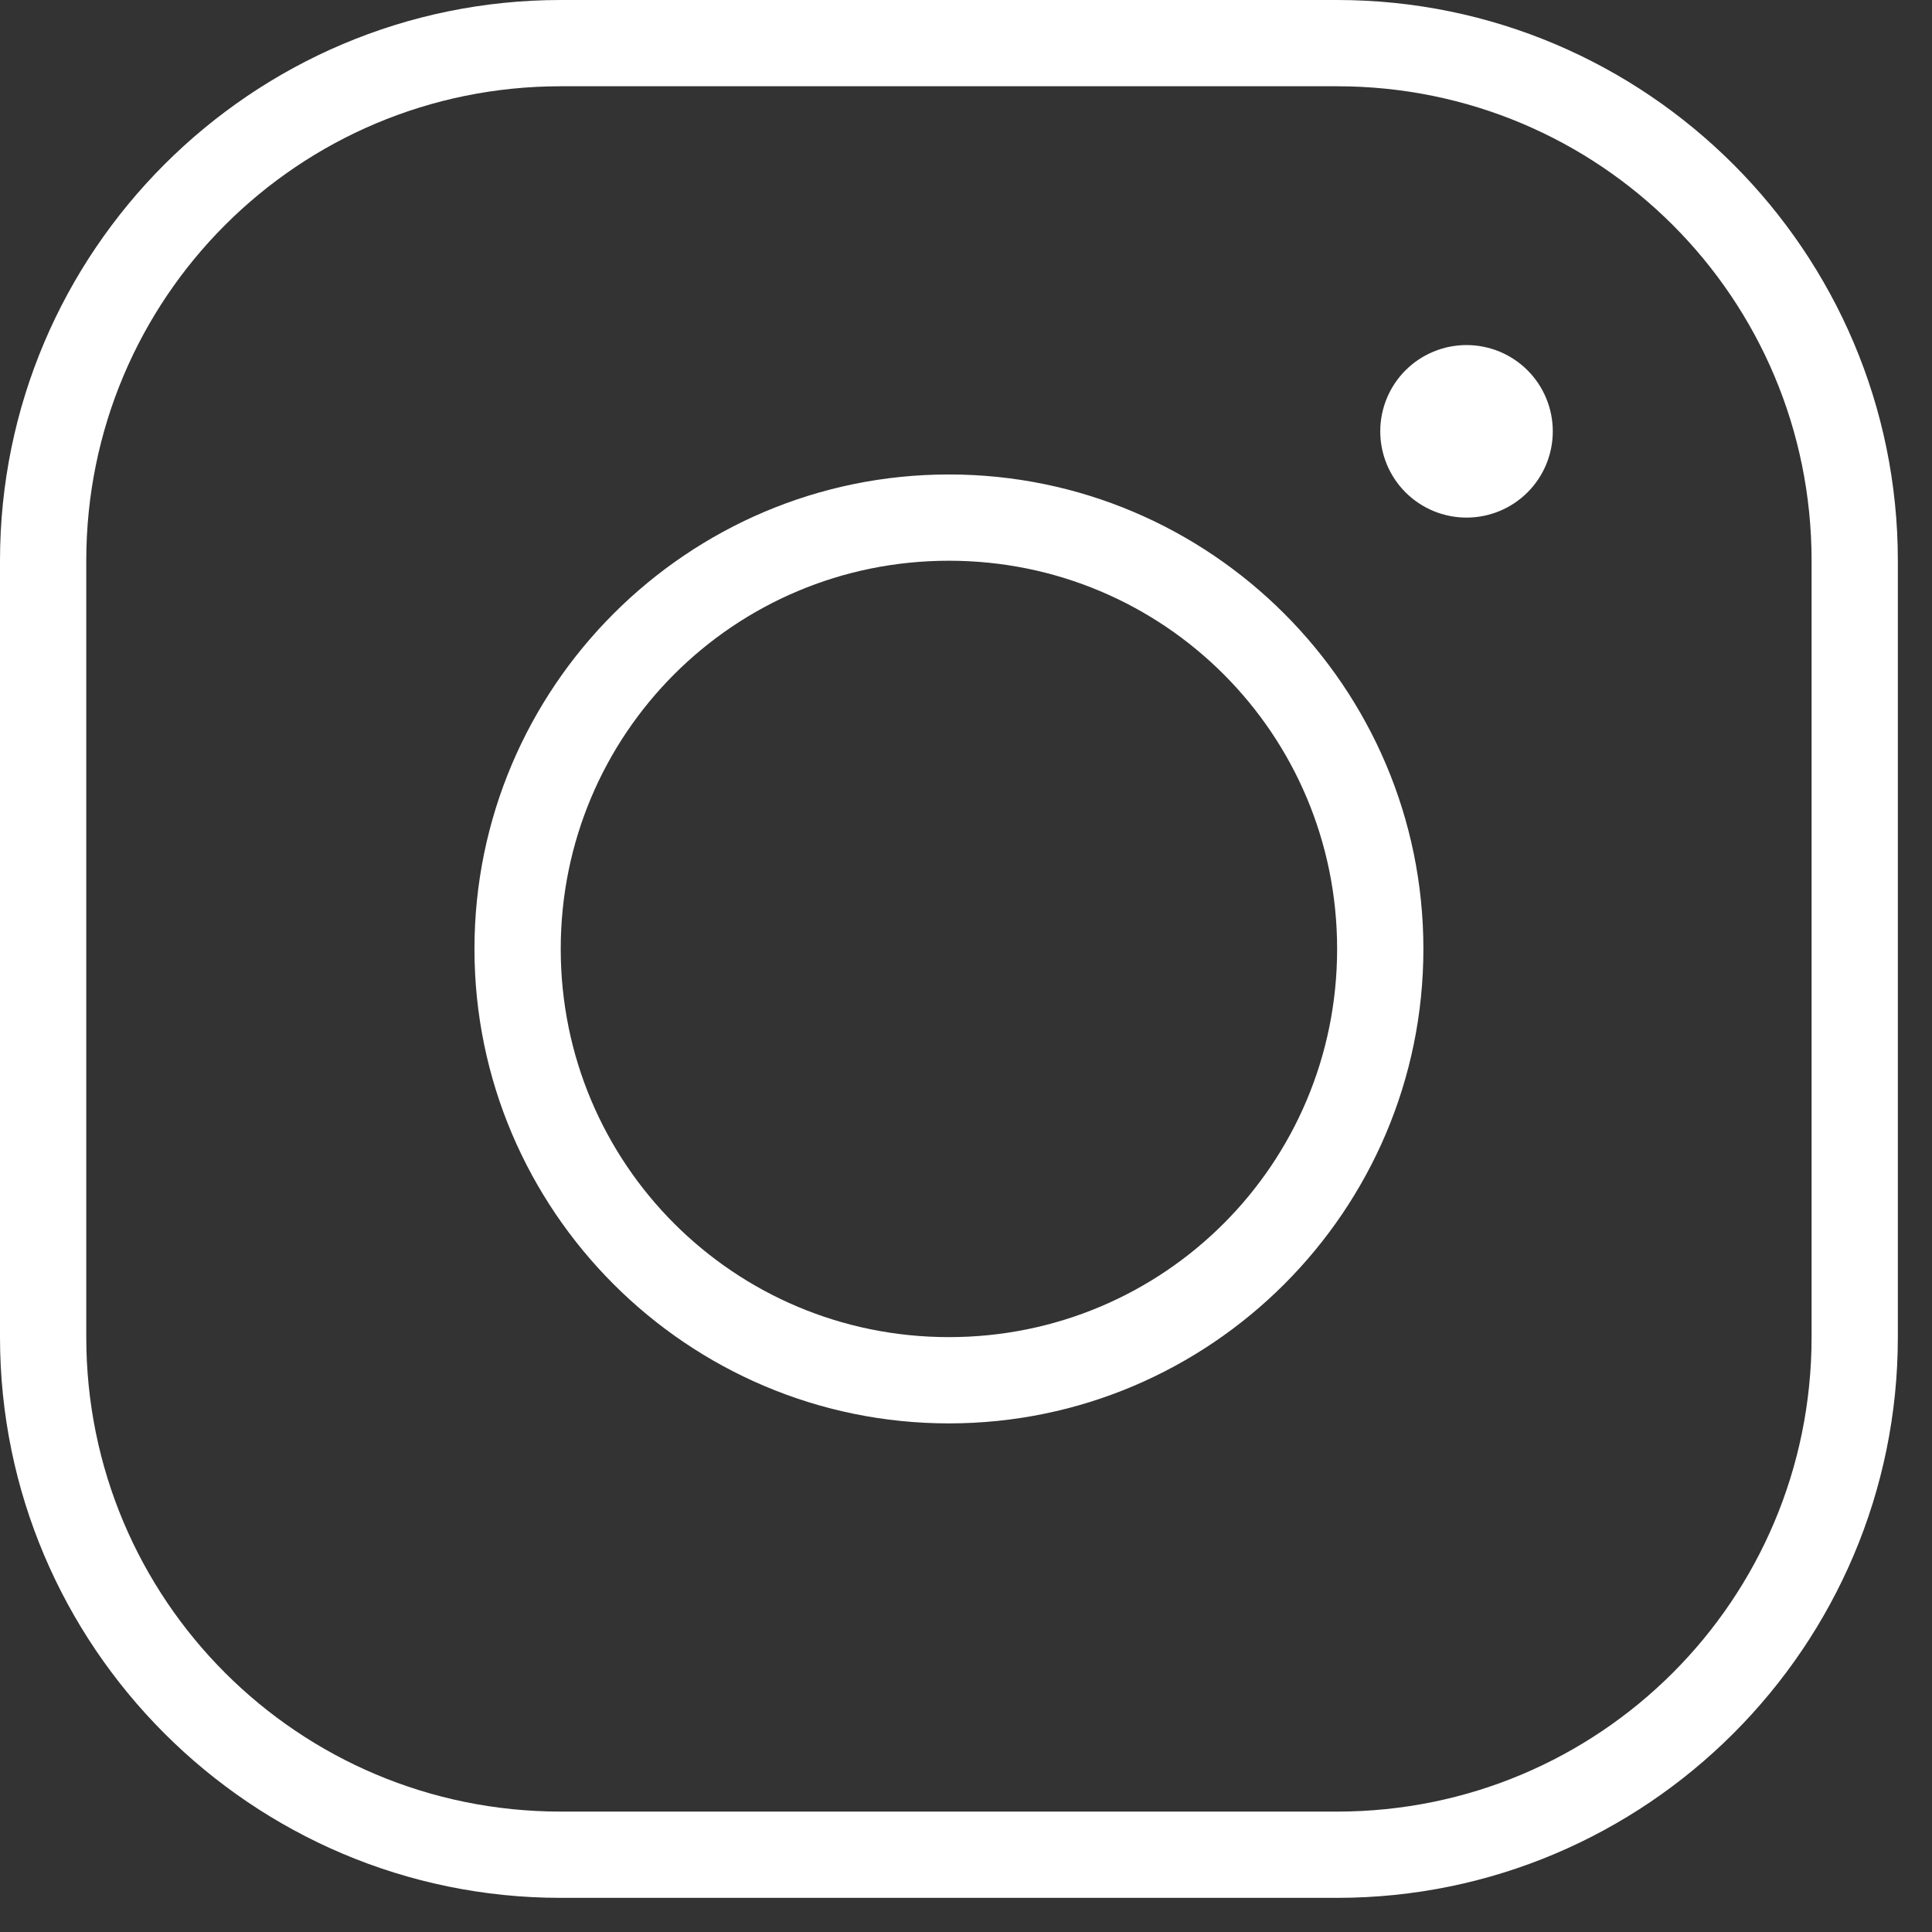 <svg width="40" height="40" viewBox="0 0 43 43" fill="none" xmlns="http://www.w3.org/2000/svg">
<rect x="0" y="0" width="43" height="43" fill="#333333" stroke="none"/>
<path d="M12.48 0C5.599 0 0 5.599 0 12.48V29.76C0 36.641 5.599 42.24 12.48 42.24H29.76C36.641 42.24 42.24 36.641 42.24 29.76V12.48C42.24 5.599 36.641 0 29.76 0H12.48ZM12.48 1.92H29.76C35.603 1.92 40.32 6.637 40.32 12.48V29.76C40.32 35.603 35.603 40.32 29.76 40.32H12.48C6.637 40.32 1.92 35.603 1.92 29.76V12.48C1.92 6.637 6.637 1.92 12.48 1.92ZM32.64 7.68C32.131 7.68 31.642 7.882 31.282 8.242C30.922 8.602 30.72 9.091 30.72 9.6C30.72 10.109 30.922 10.598 31.282 10.958C31.642 11.318 32.131 11.52 32.64 11.52C33.149 11.52 33.638 11.318 33.998 10.958C34.358 10.598 34.56 10.109 34.56 9.6C34.56 9.091 34.358 8.602 33.998 8.242C33.638 7.882 33.149 7.68 32.64 7.68ZM21.12 10.56C15.299 10.56 10.56 15.299 10.56 21.12C10.56 26.941 15.299 31.68 21.12 31.68C26.941 31.68 31.68 26.941 31.68 21.12C31.68 15.299 26.941 10.56 21.12 10.56ZM21.12 12.48C25.903 12.48 29.76 16.337 29.76 21.12C29.76 25.903 25.903 29.76 21.12 29.76C16.337 29.76 12.48 25.903 12.48 21.12C12.48 16.337 16.337 12.48 21.12 12.48Z" fill="#fff"/>
</svg>

